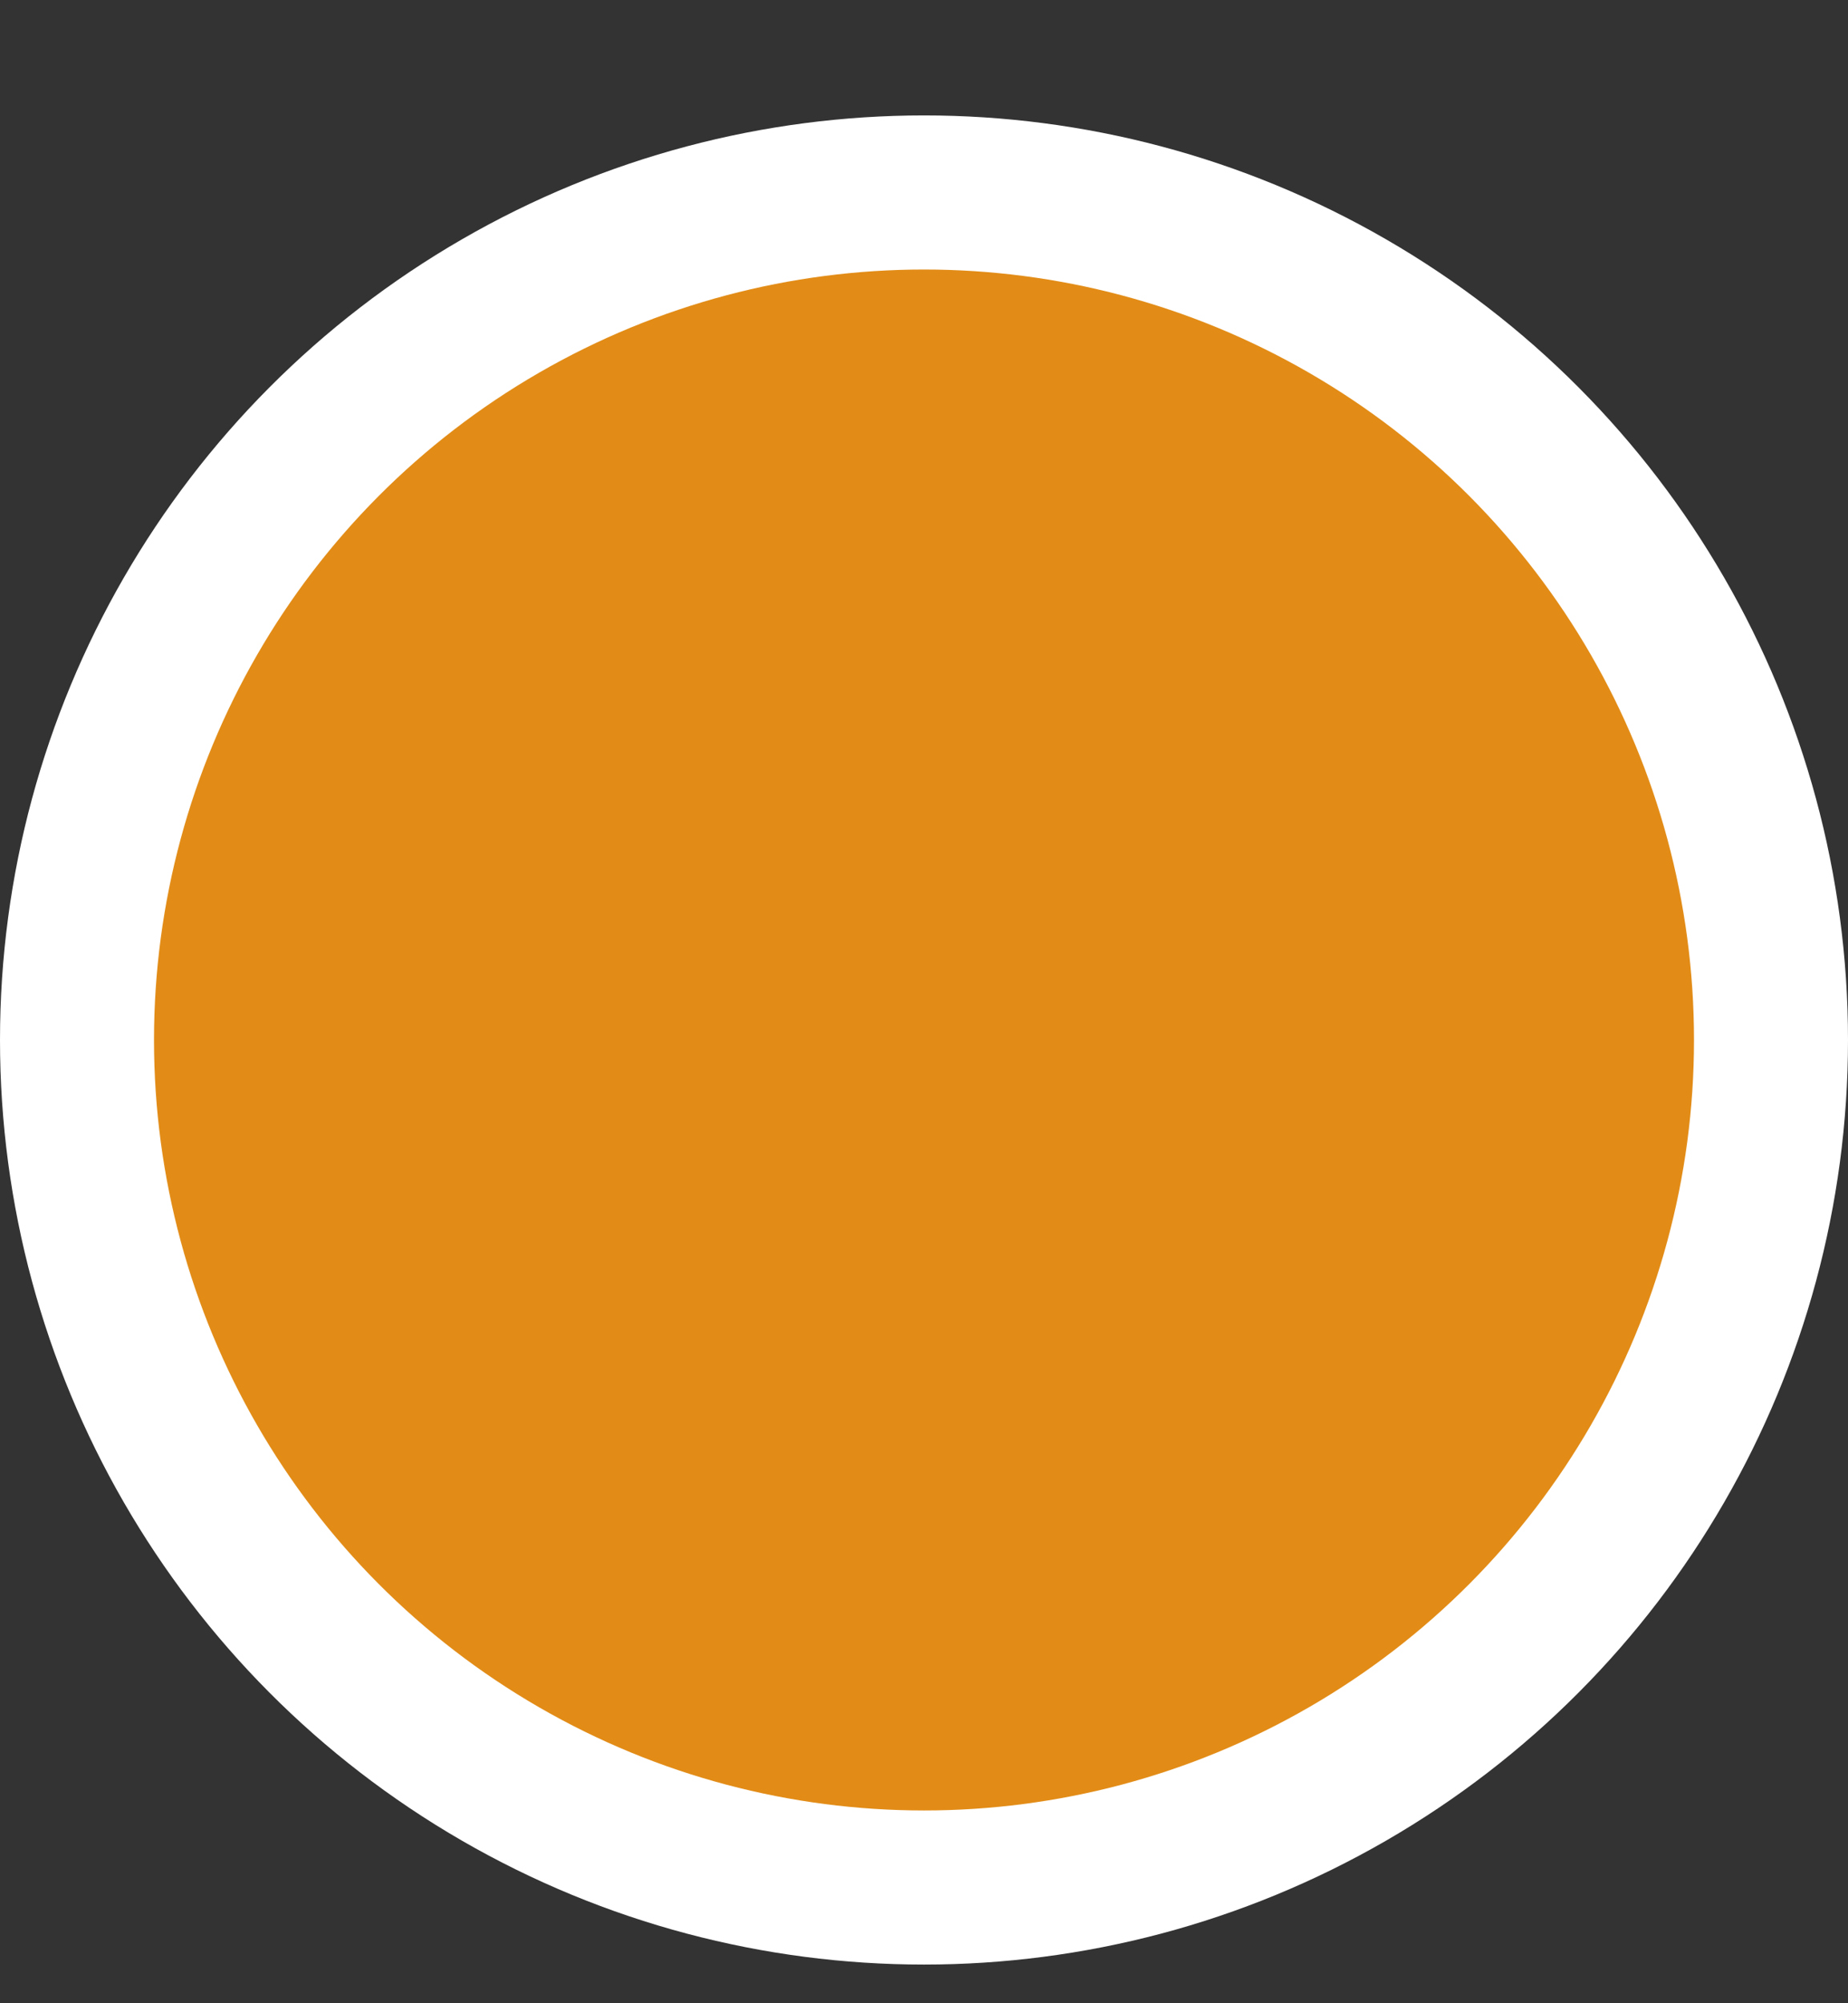<svg width="12" height="13" viewBox="0 0 12 13" fill="none" xmlns="http://www.w3.org/2000/svg">
    <rect x="0" y="0" width="12" height="13" fill="#333333" stroke="none"/>
    <circle cx="6" cy="6.749" r="6" fill="white" />
    <circle cx="6" cy="6.749" r="5" fill="#E28C17" />
</svg>    